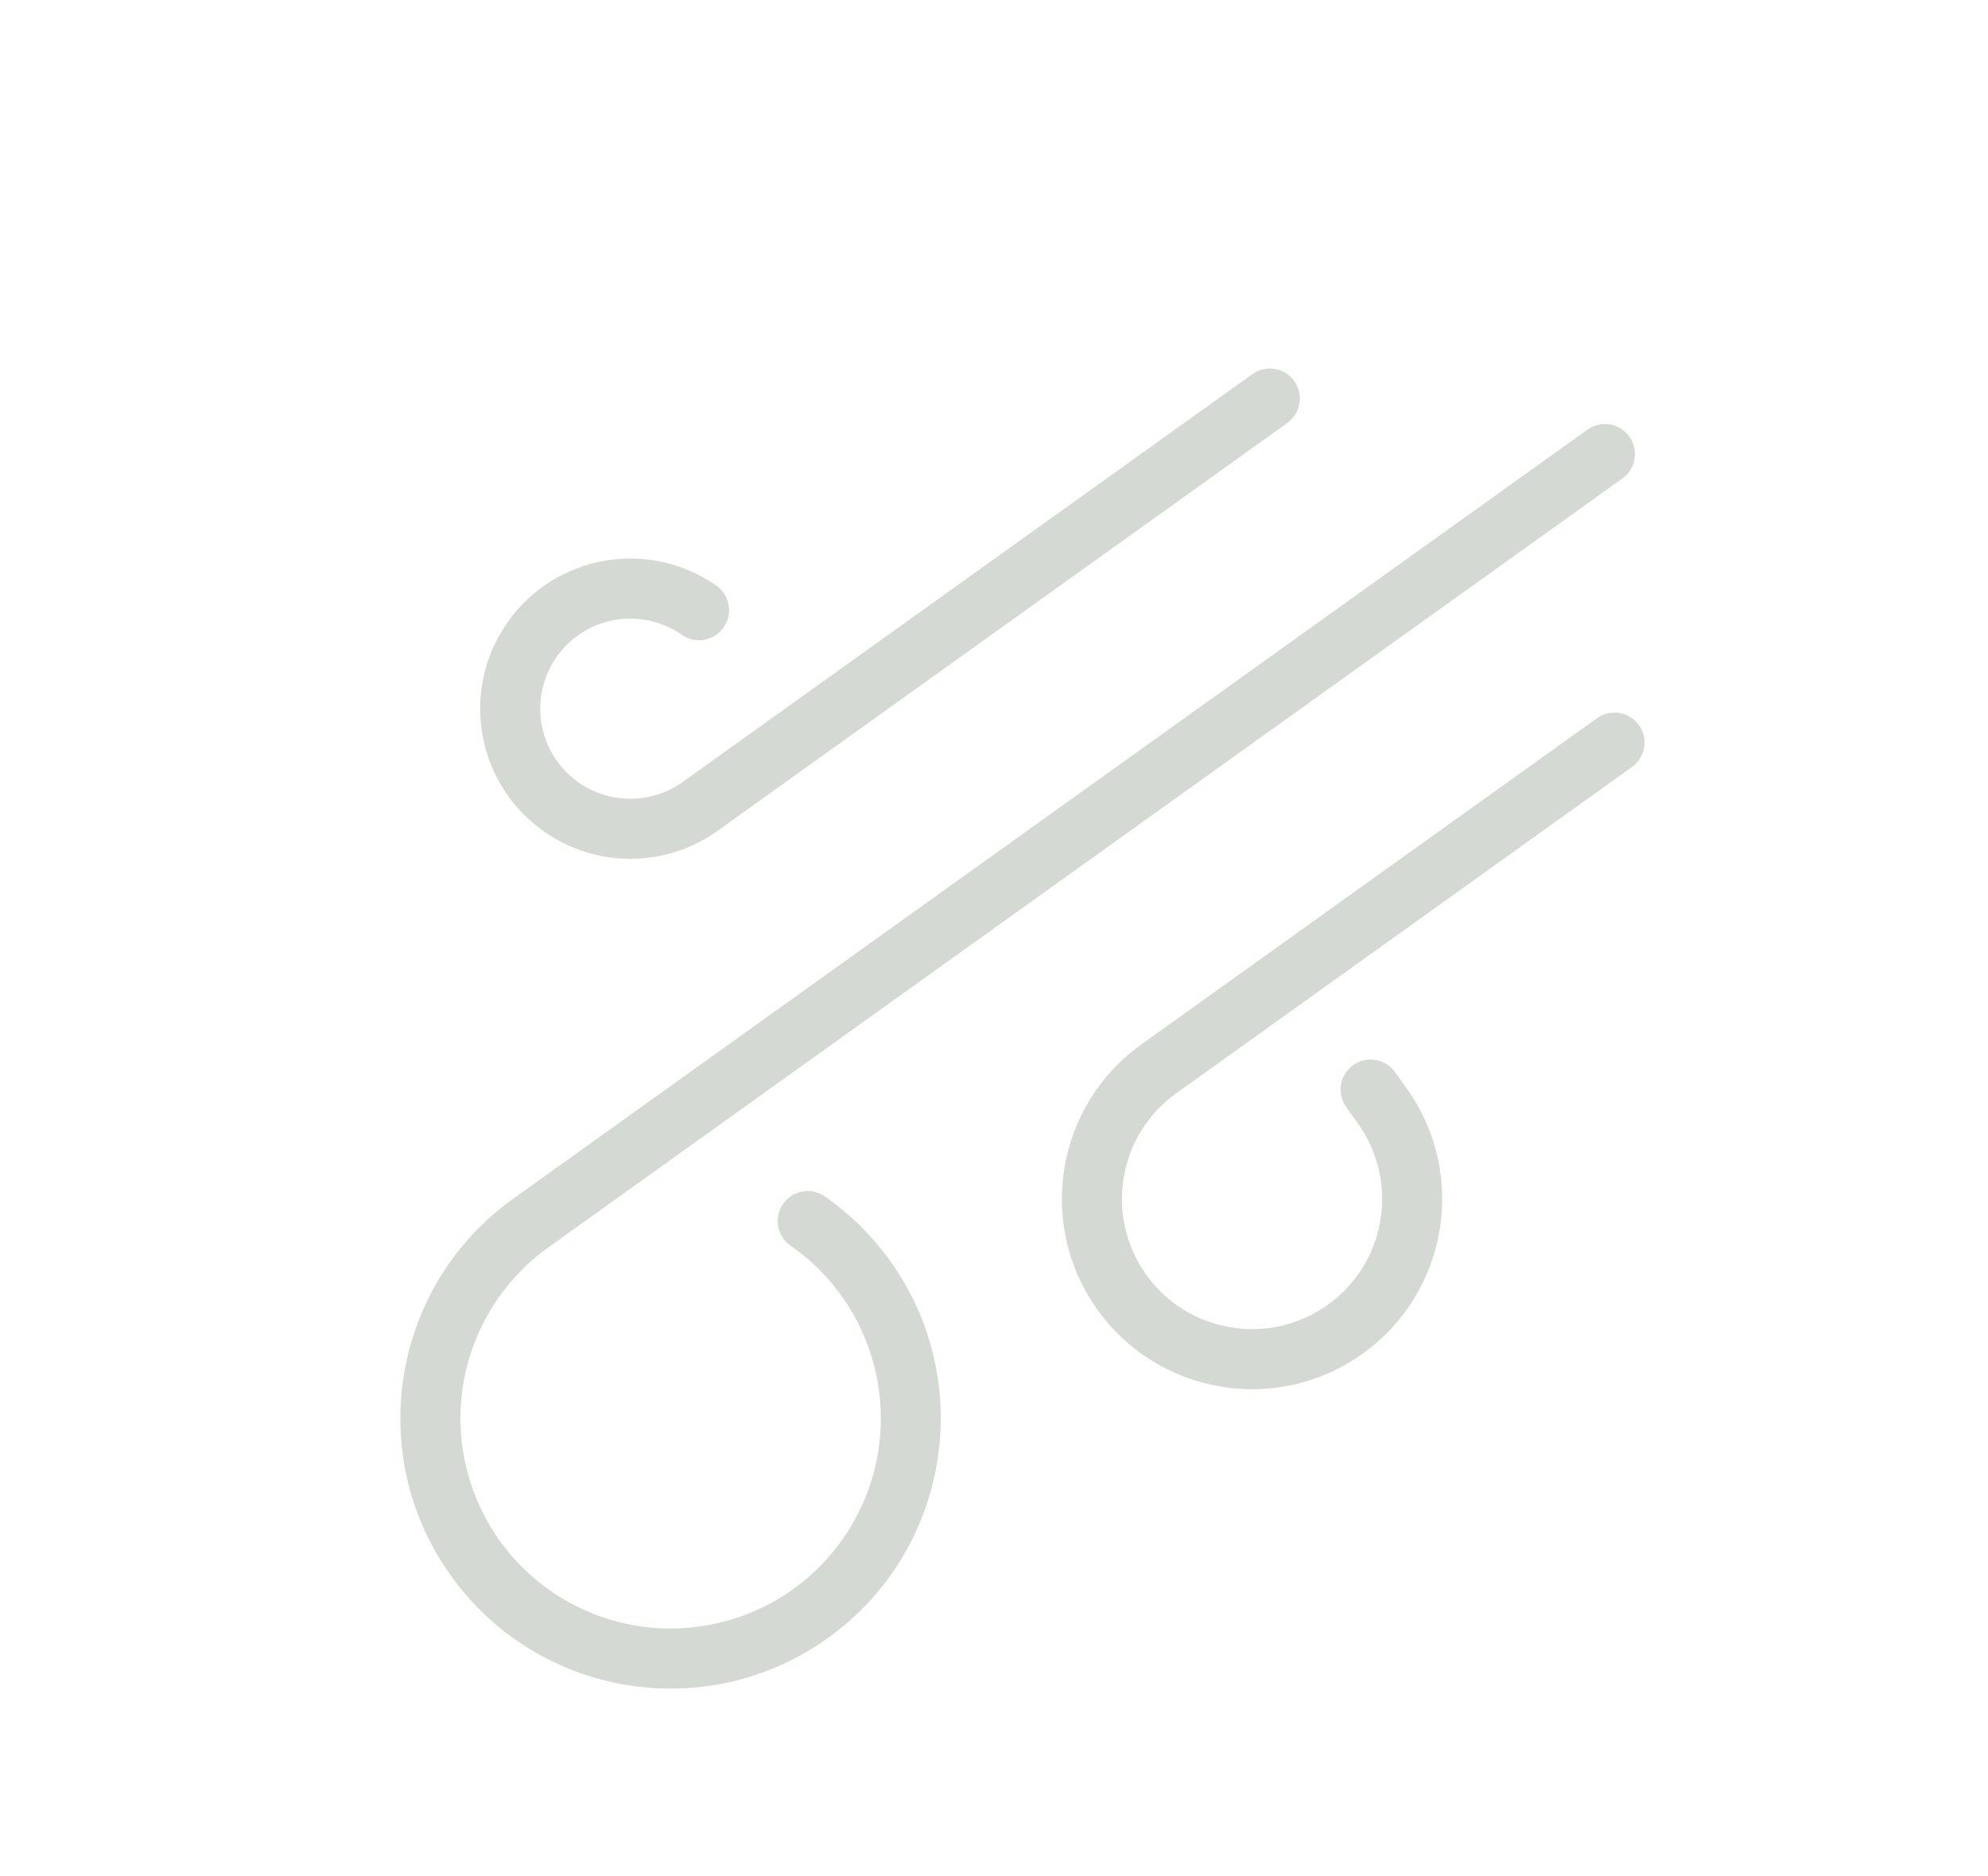 <svg width="284" height="268" xmlns="http://www.w3.org/2000/svg" xmlns:xlink="http://www.w3.org/1999/xlink" xml:space="preserve" overflow="hidden"><defs><clipPath id="clip0"><path d="M450.777 318.84 260.94 454.683 168.497 325.496 358.333 189.652Z" fill-rule="nonzero" clip-rule="nonzero"/></clipPath><clipPath id="clip1"><path d="M450.777 318.84 260.94 454.683 168.497 325.496 358.333 189.652Z" fill-rule="evenodd" clip-rule="evenodd"/></clipPath><clipPath id="clip2"><path d="M501.418 354.131 278.154 513.895 118.388 290.627 341.652 130.864Z" fill-rule="evenodd" clip-rule="evenodd"/></clipPath></defs><g transform="translate(-168 -188)"><g><g clip-path="url(#clip0)"><g clip-path="url(#clip1)"><g clip-path="url(#clip2)"><path d="M45.756 108.671C45.756 110.251 47.037 111.531 48.616 111.531L128.69 111.531C142.904 111.531 154.428 100.008 154.428 85.793 154.428 71.578 142.904 60.055 128.69 60.055 114.475 60.055 102.952 71.578 102.952 85.793L102.952 88.653C102.952 90.232 104.232 91.513 105.811 91.513 107.391 91.513 108.671 90.232 108.671 88.653L108.671 85.793C108.671 74.737 117.634 65.775 128.69 65.775 139.745 65.775 148.708 74.737 148.708 85.793 148.708 96.849 139.745 105.811 128.69 105.811L48.616 105.811C47.037 105.811 45.756 107.092 45.756 108.671Z" stroke="#D4D9D3" stroke-width="2.86" stroke-linecap="butt" stroke-linejoin="miter" stroke-miterlimit="4" stroke-opacity="1" fill="#D4D9D3" fill-rule="nonzero" fill-opacity="1" transform="matrix(-0.813 0.582 -0.582 -0.813 501.418 354.131)"/><path d="M214.483 71.494C193.938 71.507 177.293 88.172 177.305 108.717 177.308 112.922 178.024 117.097 179.422 121.063 179.905 122.566 181.517 123.393 183.02 122.909 184.523 122.426 185.35 120.814 184.867 119.311 184.85 119.26 184.832 119.209 184.813 119.158 179.021 102.778 187.604 84.805 203.984 79.013 220.363 73.222 238.337 81.805 244.129 98.184 249.92 114.564 241.337 132.538 224.957 138.329 221.593 139.519 218.051 140.127 214.483 140.129L25.738 140.129C24.159 140.129 22.878 141.409 22.878 142.988 22.878 144.568 24.159 145.848 25.738 145.848L214.483 145.848C235.015 145.848 251.66 129.203 251.66 108.671 251.66 88.139 235.015 71.494 214.483 71.494Z" stroke="#D4D9D3" stroke-width="2.86" stroke-linecap="butt" stroke-linejoin="miter" stroke-miterlimit="4" stroke-opacity="1" fill="#D4D9D3" fill-rule="nonzero" fill-opacity="1" transform="matrix(-0.813 0.582 -0.582 -0.813 501.418 354.131)"/><path d="M160.147 174.446 60.055 174.446C58.476 174.446 57.195 175.726 57.195 177.306 57.195 178.885 58.476 180.165 60.055 180.165L160.147 180.165C168.044 180.169 174.443 186.573 174.44 194.47 174.437 202.367 168.032 208.766 160.135 208.763 154.078 208.761 148.68 204.942 146.66 199.232 146.134 197.742 144.501 196.961 143.011 197.487 141.522 198.013 140.741 199.647 141.267 201.136 144.952 211.56 156.389 217.023 166.813 213.338 177.236 209.653 182.699 198.216 179.015 187.792 176.188 179.796 168.629 174.448 160.147 174.446Z" stroke="#D4D9D3" stroke-width="2.86" stroke-linecap="butt" stroke-linejoin="miter" stroke-miterlimit="4" stroke-opacity="1" fill="#D4D9D3" fill-rule="nonzero" fill-opacity="1" transform="matrix(-0.813 0.582 -0.582 -0.813 501.418 354.131)"/></g></g></g></g></g></svg>